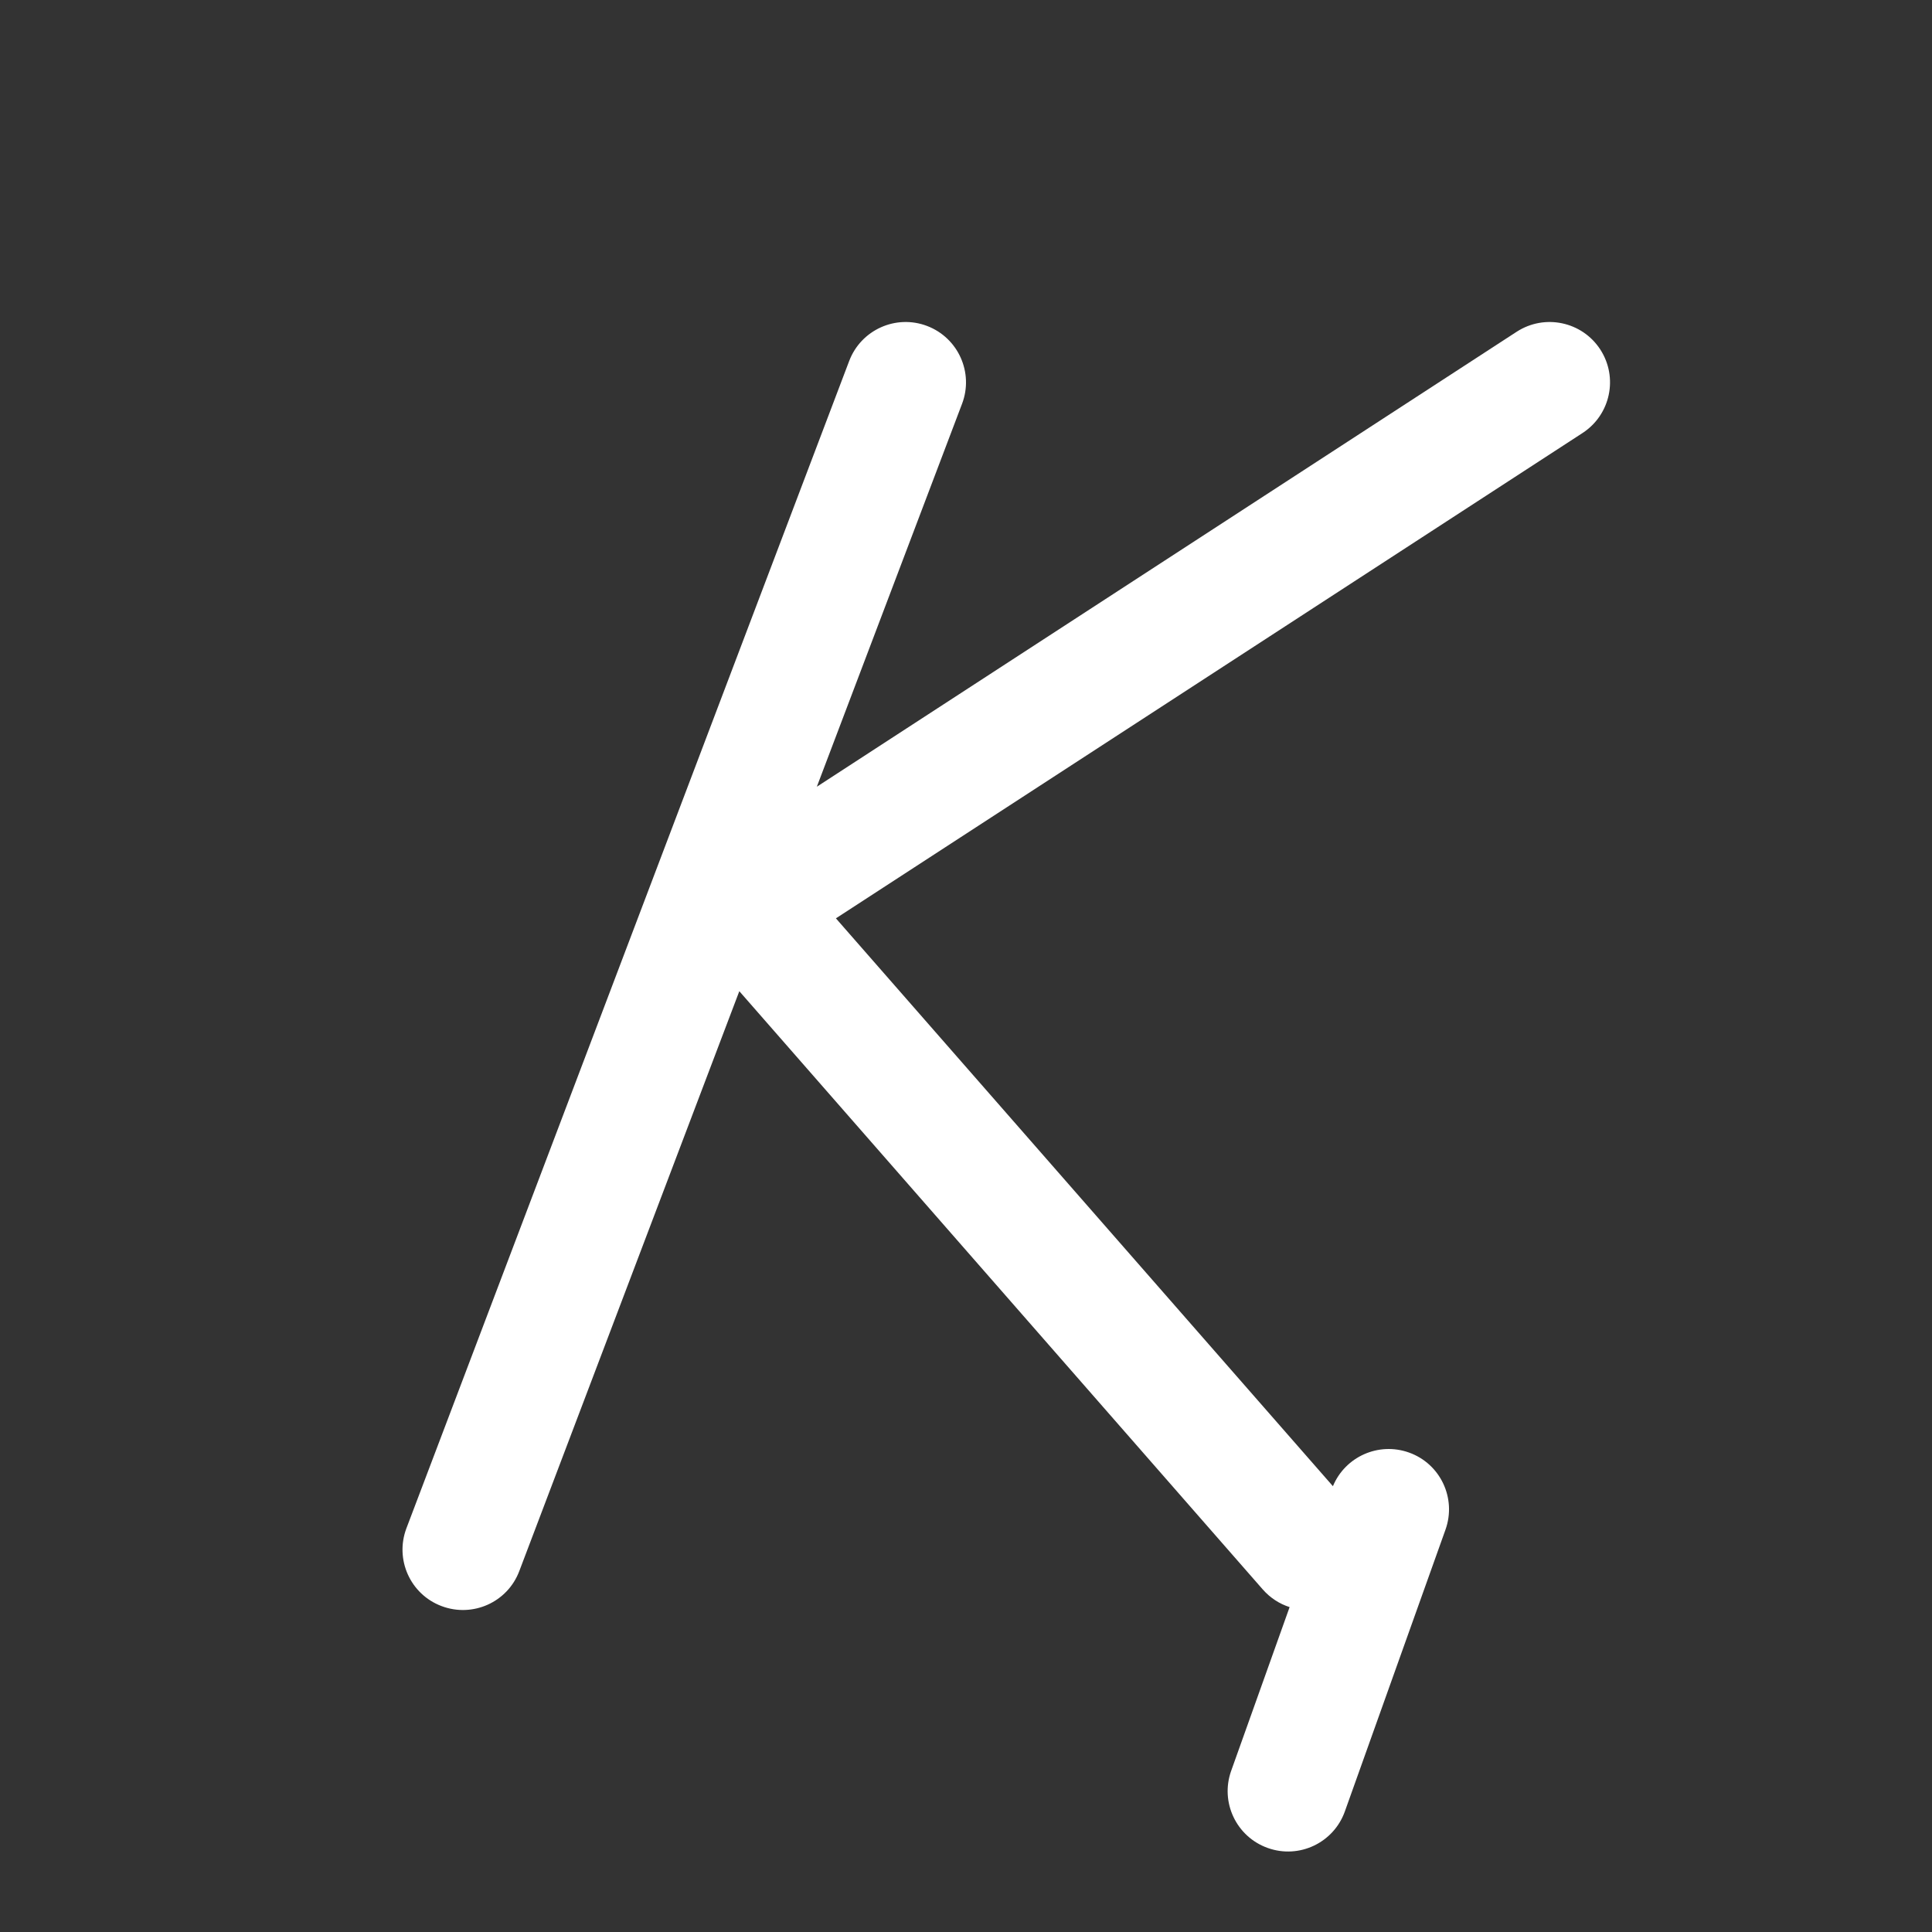 <svg width="24" height="24" viewBox="0 0 24 24" fill="none" xmlns="http://www.w3.org/2000/svg">
<rect x="0" y="0" width="24" height="24" fill="#333333" stroke="none"/>
<path d="M11.516 4.049C11.903 4.196 12.098 4.629 11.951 5.016L10.147 9.773L18.841 4.121C19.189 3.896 19.653 3.994 19.879 4.341C20.105 4.689 20.006 5.153 19.659 5.379L10.384 11.408L16.558 18.462C16.71 18.096 17.124 17.909 17.503 18.044C17.893 18.183 18.096 18.612 17.956 19.003L16.706 22.503C16.567 22.892 16.138 23.096 15.748 22.956C15.358 22.817 15.155 22.388 15.294 21.998L16.02 19.964C15.895 19.924 15.779 19.85 15.686 19.744L9.184 12.313L6.451 19.516C6.305 19.904 5.872 20.098 5.484 19.951C5.097 19.805 4.902 19.372 5.049 18.984L10.549 4.484C10.696 4.097 11.129 3.902 11.516 4.049Z" fill="#ffffff"/>
</svg>

